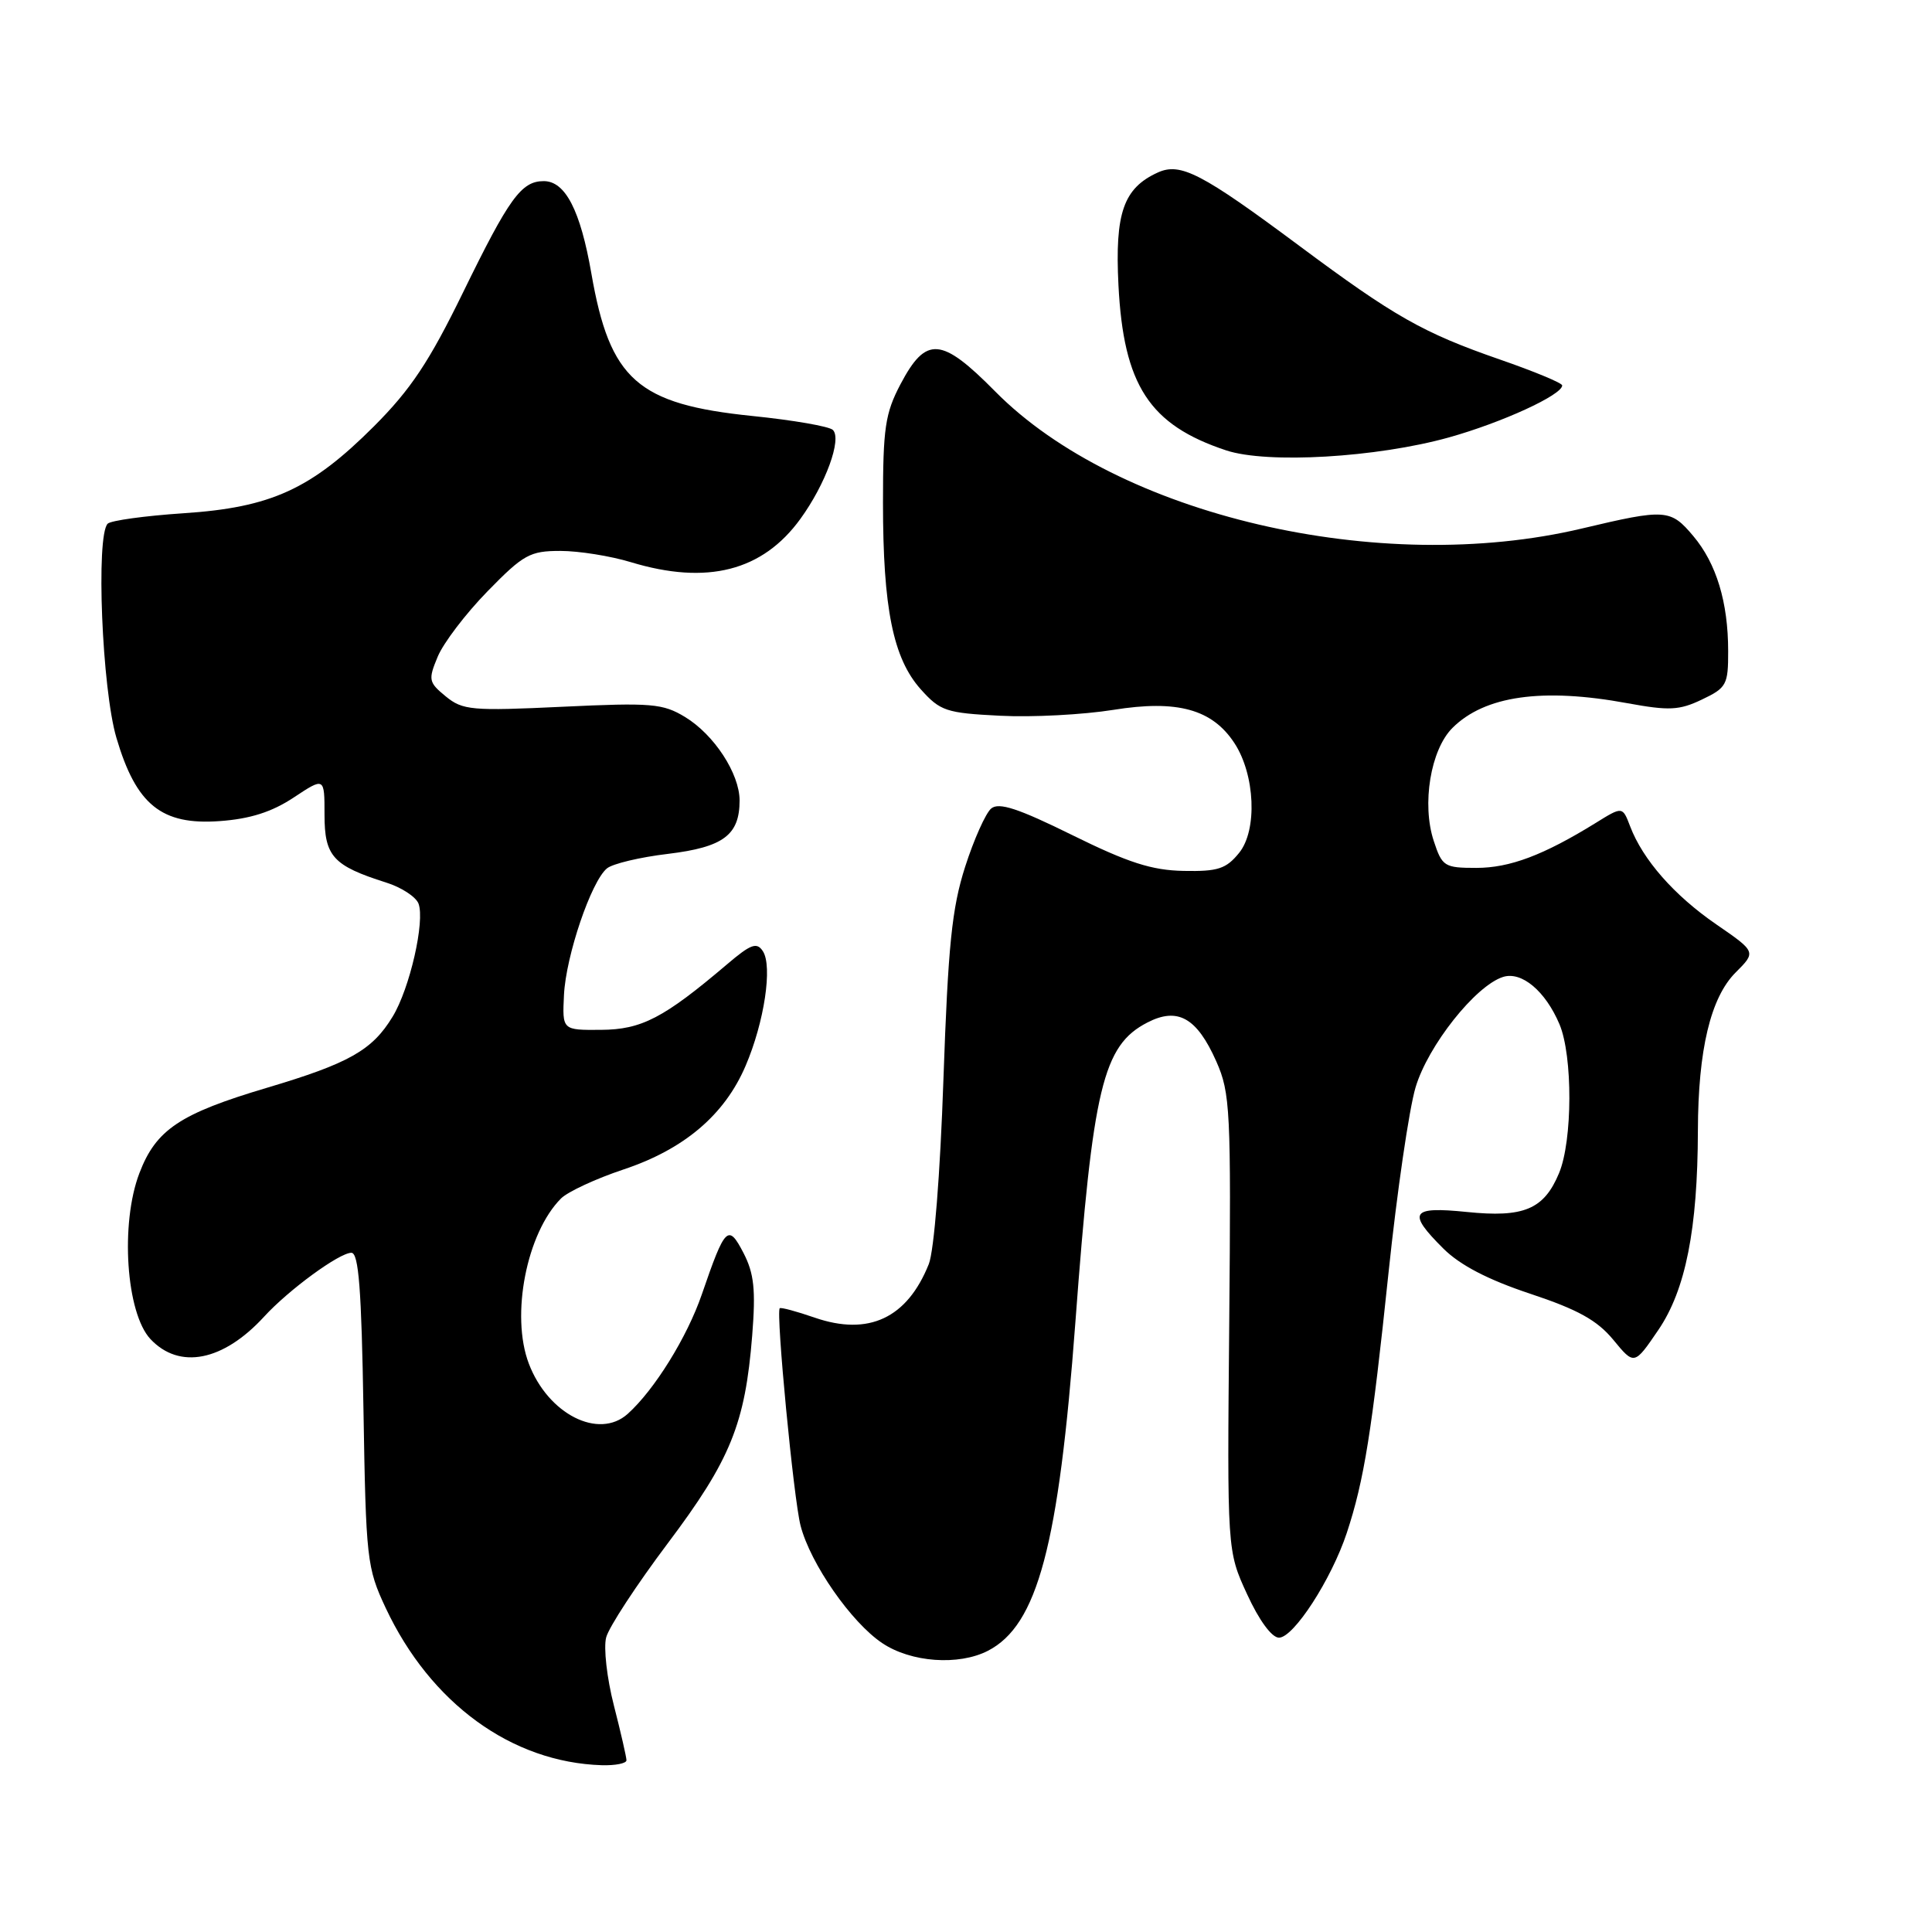 <?xml version="1.0" encoding="UTF-8" standalone="no"?>
<!DOCTYPE svg PUBLIC "-//W3C//DTD SVG 1.1//EN" "http://www.w3.org/Graphics/SVG/1.1/DTD/svg11.dtd" >
<svg xmlns="http://www.w3.org/2000/svg" xmlns:xlink="http://www.w3.org/1999/xlink" version="1.1" viewBox="0 0 256 256">
 <g >
 <path fill="currentColor"
d=" M 83.01 233.25 C 83.01 232.84 82.26 229.56 81.34 225.97 C 80.42 222.38 79.96 218.33 80.32 216.97 C 80.67 215.61 84.35 210.00 88.48 204.50 C 96.80 193.44 98.74 188.66 99.67 176.96 C 100.15 170.89 99.92 168.75 98.52 166.03 C 96.49 162.12 96.09 162.51 93.00 171.50 C 91.05 177.18 86.72 184.16 83.18 187.34 C 79.34 190.80 72.61 187.38 70.07 180.68 C 67.64 174.29 69.78 163.37 74.34 158.80 C 75.24 157.91 78.96 156.18 82.62 154.96 C 90.64 152.29 96.01 147.74 98.79 141.24 C 101.28 135.44 102.39 128.01 101.08 126.03 C 100.27 124.80 99.48 125.10 96.31 127.80 C 87.96 134.89 85.01 136.43 79.63 136.46 C 74.50 136.50 74.50 136.50 74.73 131.83 C 74.99 126.64 78.33 116.80 80.42 115.07 C 81.16 114.45 84.81 113.58 88.53 113.14 C 95.86 112.25 98.00 110.65 98.00 106.06 C 97.99 102.50 94.63 97.35 90.78 95.01 C 87.83 93.22 86.34 93.09 74.52 93.65 C 62.50 94.22 61.31 94.11 59.07 92.28 C 56.79 90.41 56.72 90.08 58.00 87.01 C 58.75 85.20 61.71 81.31 64.59 78.36 C 69.36 73.47 70.22 73.00 74.25 73.00 C 76.69 73.00 80.89 73.67 83.59 74.49 C 93.69 77.55 101.05 75.67 106.06 68.75 C 109.40 64.15 111.58 58.17 110.36 56.97 C 109.89 56.50 105.09 55.67 99.69 55.12 C 84.47 53.56 80.81 50.33 78.36 36.24 C 76.91 27.88 74.91 24.00 72.05 24.00 C 69.08 24.00 67.47 26.23 61.37 38.72 C 56.87 47.94 54.43 51.60 49.56 56.48 C 41.21 64.83 35.91 67.25 24.29 68.01 C 19.20 68.35 14.70 68.97 14.27 69.39 C 12.69 70.98 13.51 91.30 15.43 97.78 C 18.05 106.65 21.40 109.36 29.11 108.80 C 33.15 108.51 36.02 107.59 38.91 105.68 C 43.00 102.97 43.00 102.97 43.00 107.96 C 43.00 113.47 44.13 114.71 51.16 116.94 C 53.18 117.57 55.10 118.83 55.45 119.72 C 56.34 122.04 54.30 130.99 52.02 134.72 C 49.32 139.17 46.25 140.90 35.36 144.14 C 23.83 147.57 20.67 149.68 18.47 155.45 C 15.91 162.14 16.71 174.00 19.94 177.44 C 23.78 181.52 29.58 180.37 35.00 174.46 C 38.26 170.90 44.96 166.00 46.56 166.00 C 47.53 166.00 47.90 170.88 48.16 186.75 C 48.49 206.65 48.61 207.73 51.10 213.05 C 57.04 225.70 67.80 233.53 79.75 233.90 C 81.54 233.95 83.00 233.66 83.01 233.25 Z  M 130.90 218.74 C 137.48 215.35 140.28 204.84 142.49 175.25 C 144.81 144.07 146.14 138.53 152.03 135.49 C 156.05 133.41 158.60 134.85 161.17 140.65 C 163.02 144.84 163.13 147.06 162.88 175.32 C 162.60 205.50 162.60 205.50 165.25 211.25 C 166.83 214.70 168.52 217.00 169.47 217.00 C 171.42 217.00 176.42 209.27 178.46 203.11 C 180.75 196.17 181.78 189.74 183.99 168.61 C 185.10 158.01 186.71 146.97 187.57 144.08 C 189.21 138.56 195.51 130.61 199.16 129.45 C 201.62 128.67 204.77 131.31 206.64 135.72 C 208.41 139.92 208.38 151.14 206.58 155.45 C 204.58 160.25 201.91 161.37 194.34 160.59 C 186.94 159.84 186.43 160.64 191.25 165.44 C 193.46 167.64 197.15 169.56 202.74 171.42 C 209.07 173.52 211.63 174.94 213.77 177.53 C 216.55 180.91 216.55 180.91 219.75 176.21 C 223.35 170.91 224.95 162.87 224.98 149.80 C 225.01 139.11 226.66 132.18 229.98 128.86 C 232.71 126.13 232.71 126.13 227.41 122.48 C 221.83 118.64 217.68 113.91 216.00 109.49 C 214.99 106.84 214.99 106.84 211.43 109.05 C 204.52 113.32 200.05 115.00 195.63 115.00 C 191.39 115.00 191.09 114.82 189.98 111.43 C 188.37 106.56 189.56 99.35 192.45 96.46 C 196.72 92.19 204.39 91.10 215.65 93.18 C 221.17 94.19 222.51 94.13 225.52 92.69 C 228.78 91.14 229.00 90.73 228.99 86.27 C 228.99 79.80 227.43 74.66 224.37 71.03 C 221.35 67.44 220.70 67.40 209.61 70.03 C 182.78 76.40 148.10 68.30 131.87 51.87 C 124.73 44.64 122.71 44.49 119.32 50.91 C 117.29 54.77 117.00 56.72 117.00 66.61 C 117.00 80.61 118.34 87.23 122.00 91.33 C 124.59 94.22 125.35 94.48 132.53 94.84 C 136.78 95.06 143.53 94.70 147.53 94.06 C 155.98 92.70 160.63 93.97 163.57 98.47 C 166.31 102.65 166.63 110.01 164.19 113.01 C 162.47 115.13 161.38 115.49 156.84 115.40 C 152.63 115.32 149.51 114.32 142.09 110.66 C 134.92 107.12 132.36 106.28 131.34 107.13 C 130.61 107.74 129.05 111.22 127.88 114.87 C 126.13 120.35 125.63 125.24 125.01 143.00 C 124.58 155.61 123.77 165.74 123.07 167.50 C 120.20 174.67 115.10 177.06 107.94 174.59 C 105.54 173.76 103.46 173.20 103.32 173.35 C 102.79 173.87 105.16 198.64 106.08 202.16 C 107.38 207.19 112.80 214.98 116.90 217.72 C 120.71 220.28 127.02 220.73 130.90 218.74 Z  M 191.99 57.96 C 199.03 55.99 207.00 52.33 207.00 51.07 C 207.00 50.75 203.28 49.21 198.75 47.64 C 188.55 44.10 184.78 41.96 172.16 32.57 C 159.23 22.95 156.42 21.49 153.41 22.86 C 148.87 24.93 147.72 28.22 148.20 37.76 C 148.87 51.05 152.30 56.31 162.48 59.68 C 167.93 61.48 182.42 60.63 191.99 57.96 Z "/>
</g>
</svg>